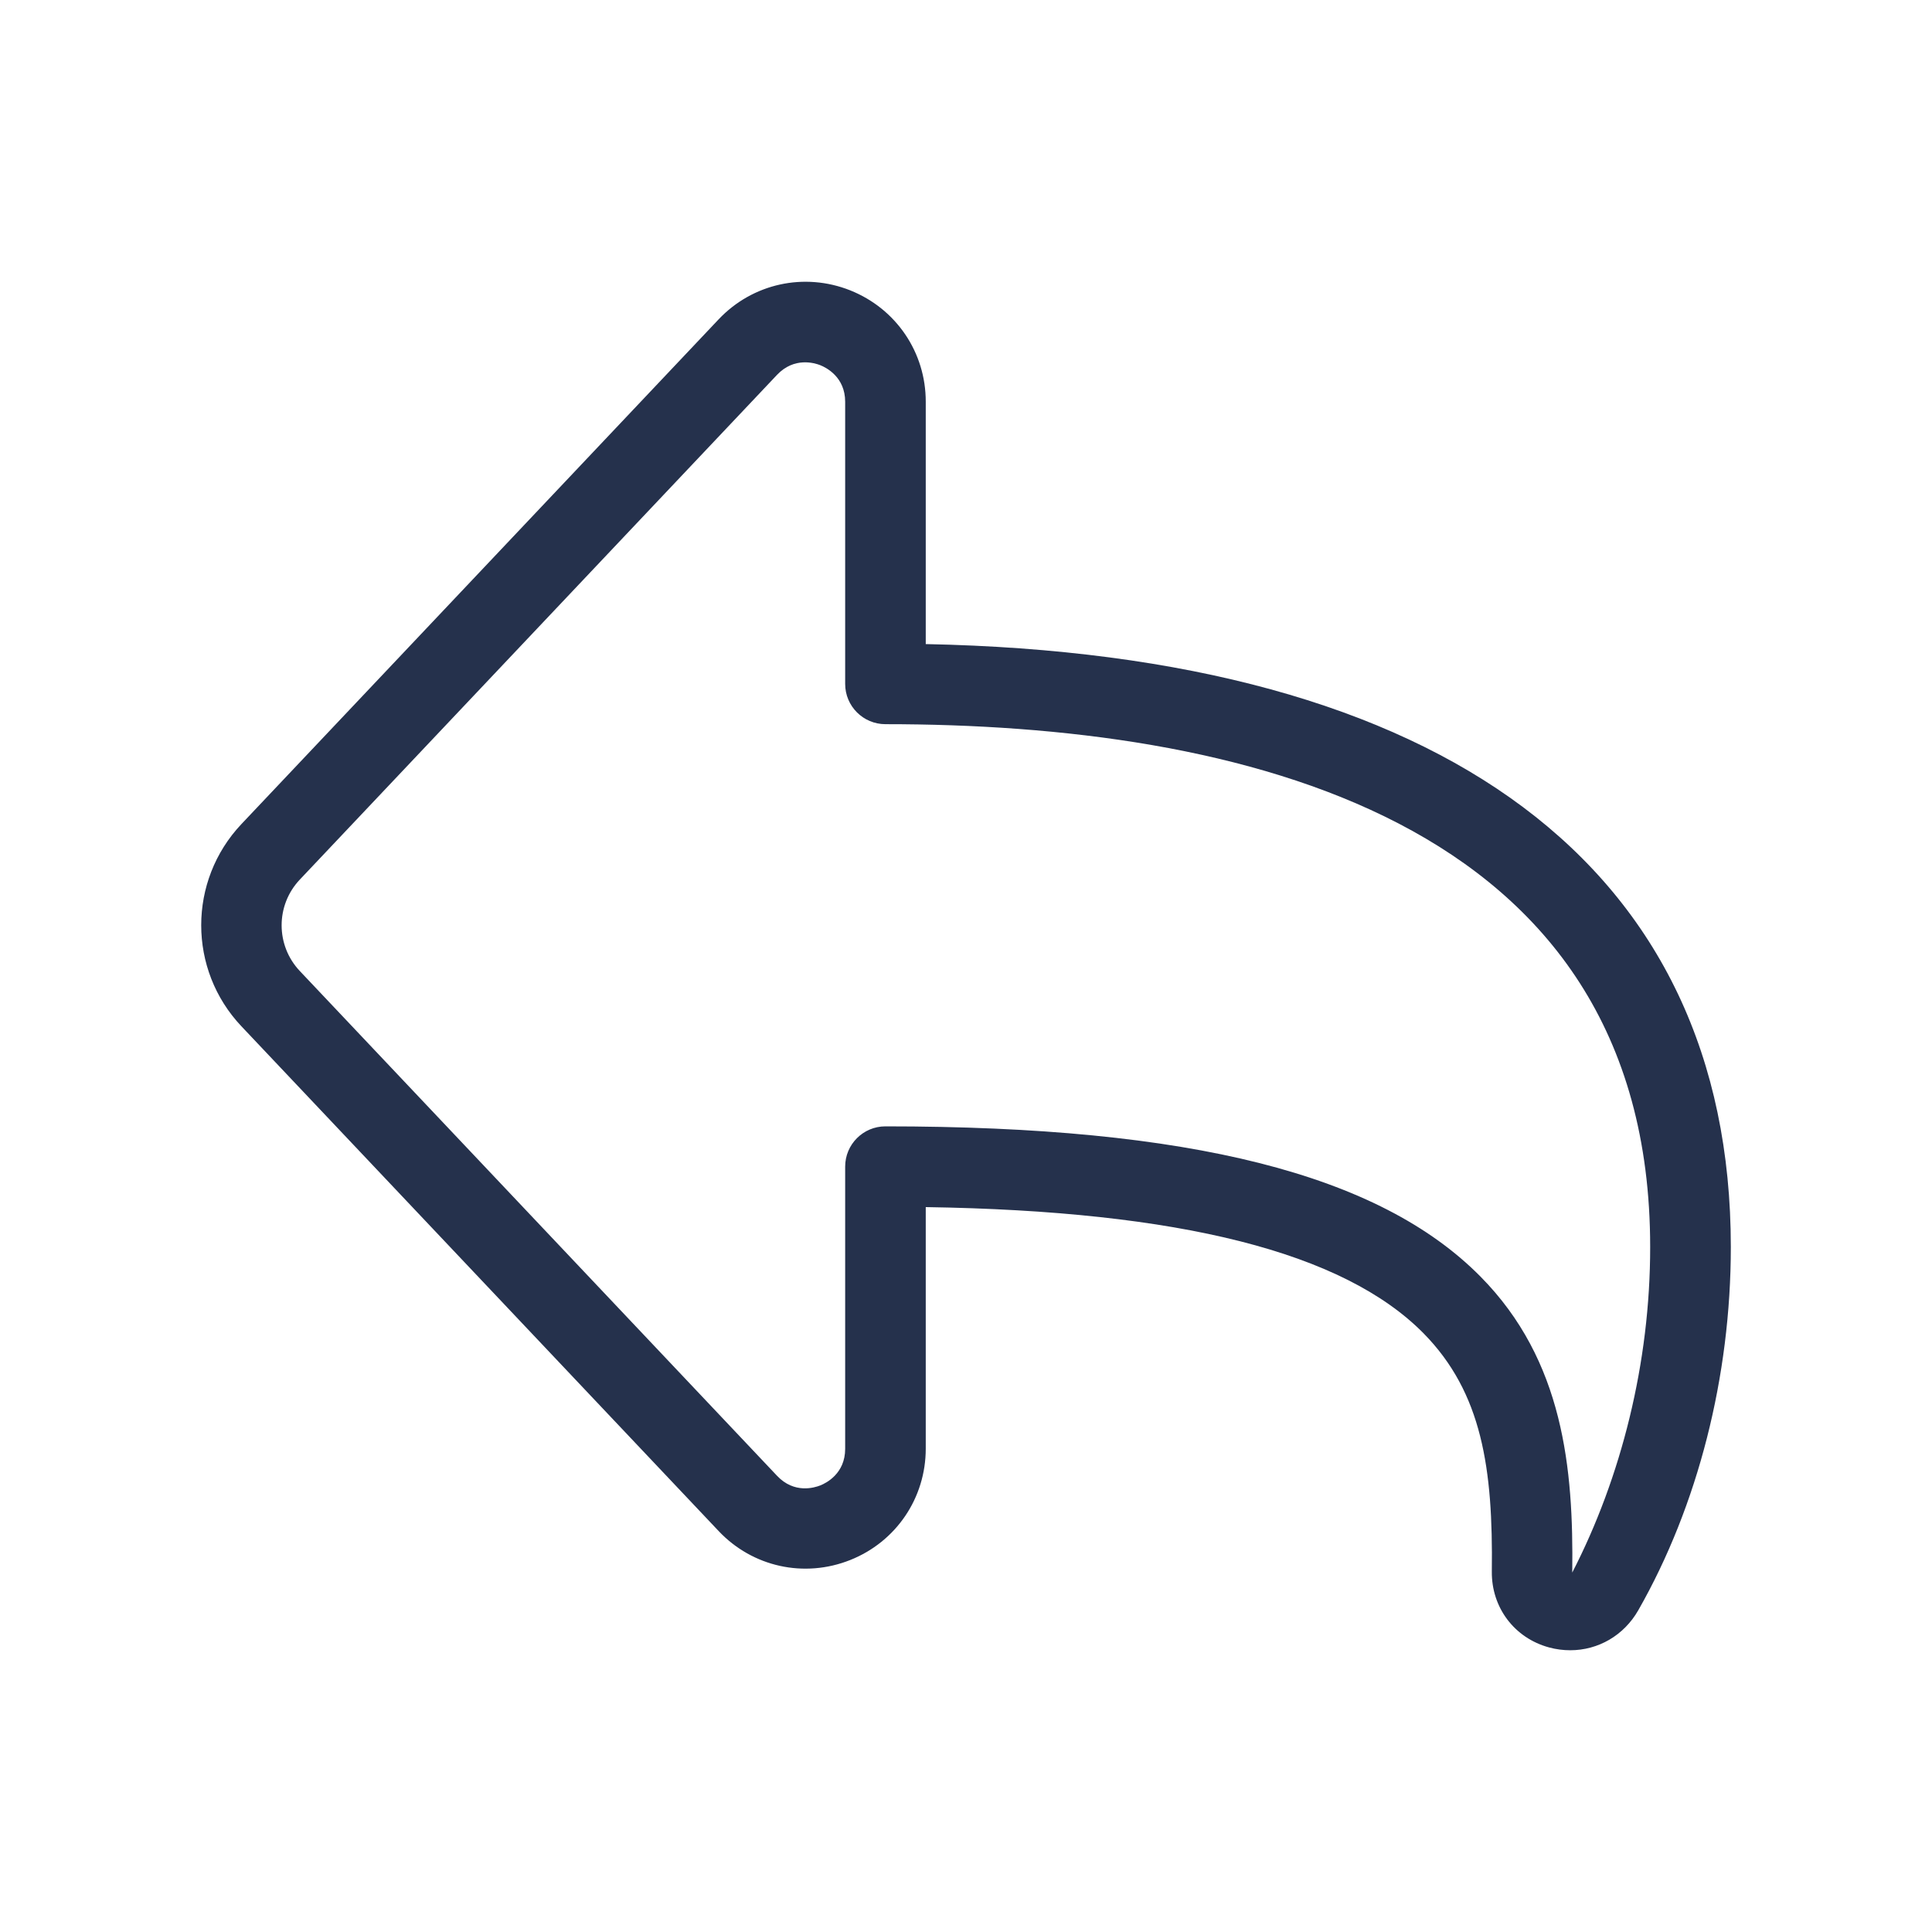 <svg width="24" height="24" viewBox="0 0 24 24" fill="none" xmlns="http://www.w3.org/2000/svg">
<path d="M11.5 8.001V4.991C11.501 4.378 11.133 3.835 10.562 3.607C9.991 3.38 9.349 3.521 8.927 3.967L2.999 10.237C2.333 10.942 2.333 12.045 2.999 12.749L8.927 19.019C9.348 19.465 9.99 19.607 10.562 19.379C11.132 19.152 11.5 18.609 11.5 17.996V14.995C14.665 15.043 16.689 15.557 17.682 16.561C18.411 17.301 18.548 18.242 18.532 19.522C18.527 19.969 18.812 20.348 19.243 20.465C19.331 20.489 19.42 20.5 19.506 20.5C19.852 20.5 20.172 20.318 20.352 20.002C21.093 18.702 21.501 17.099 21.501 15.49C21.5 10.778 17.954 8.13 11.5 8.001ZM19.531 19.535C19.548 18.242 19.422 16.901 18.392 15.859C17.134 14.585 14.786 13.992 10.999 13.992C10.723 13.992 10.499 14.216 10.499 14.492V17.998C10.499 18.305 10.264 18.423 10.191 18.452C10.118 18.481 9.866 18.559 9.653 18.333L3.725 12.063C3.423 11.744 3.423 11.245 3.725 10.926L9.653 4.656C9.867 4.431 10.12 4.509 10.191 4.537C10.263 4.566 10.499 4.683 10.499 4.991V8.496C10.499 8.772 10.723 8.996 10.999 8.996C15.333 8.996 20.499 10.122 20.499 15.49C20.5 16.929 20.139 18.355 19.531 19.535Z" fill="#25314C"/>
</svg>
